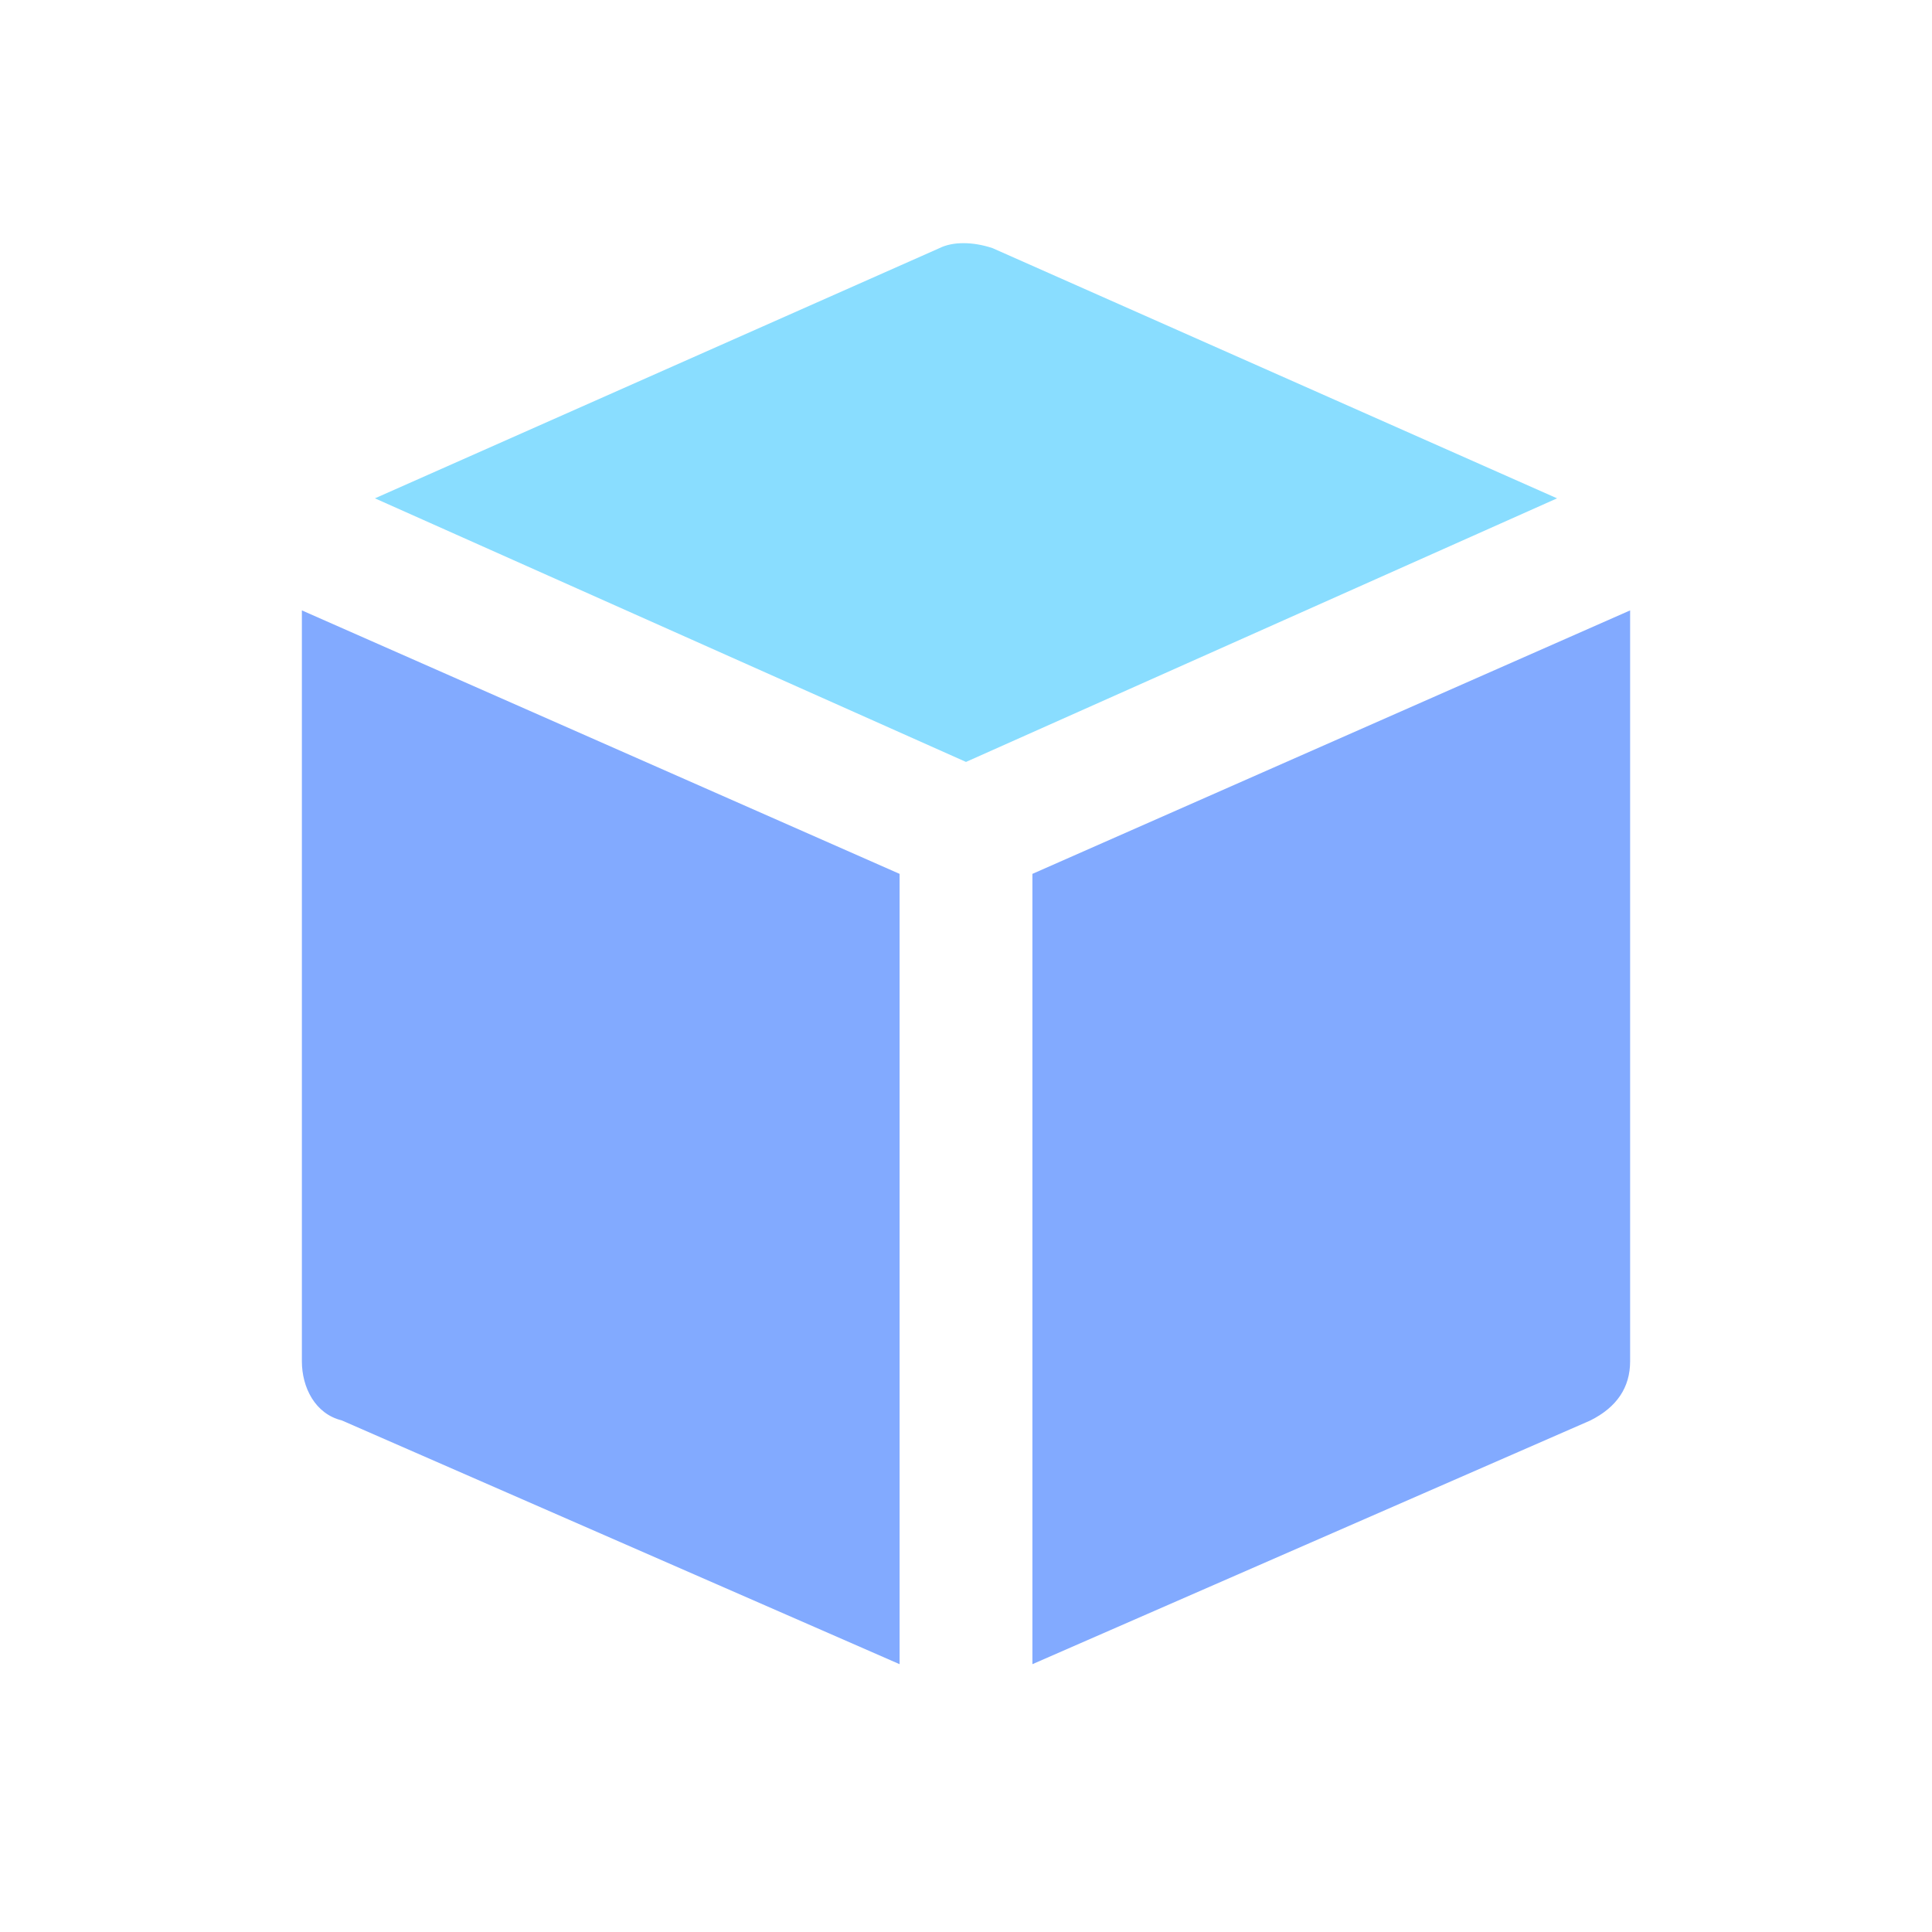<svg xmlns="http://www.w3.org/2000/svg" width="16" height="16" fill="none"><path fill="#89DDFF" d="m8 6.31 4.895-2.183L8.22 2.055c-.165-.055-.33-.055-.44 0L3.105 4.127z"/><path fill="#82AAFF" d="M8.55 7.237v6.545l4.62-2.018q.33-.165.33-.491V5.055zM7.45 7.237 2.5 5.055v6.218c0 .218.11.436.33.49l4.62 2.019z"/></svg>